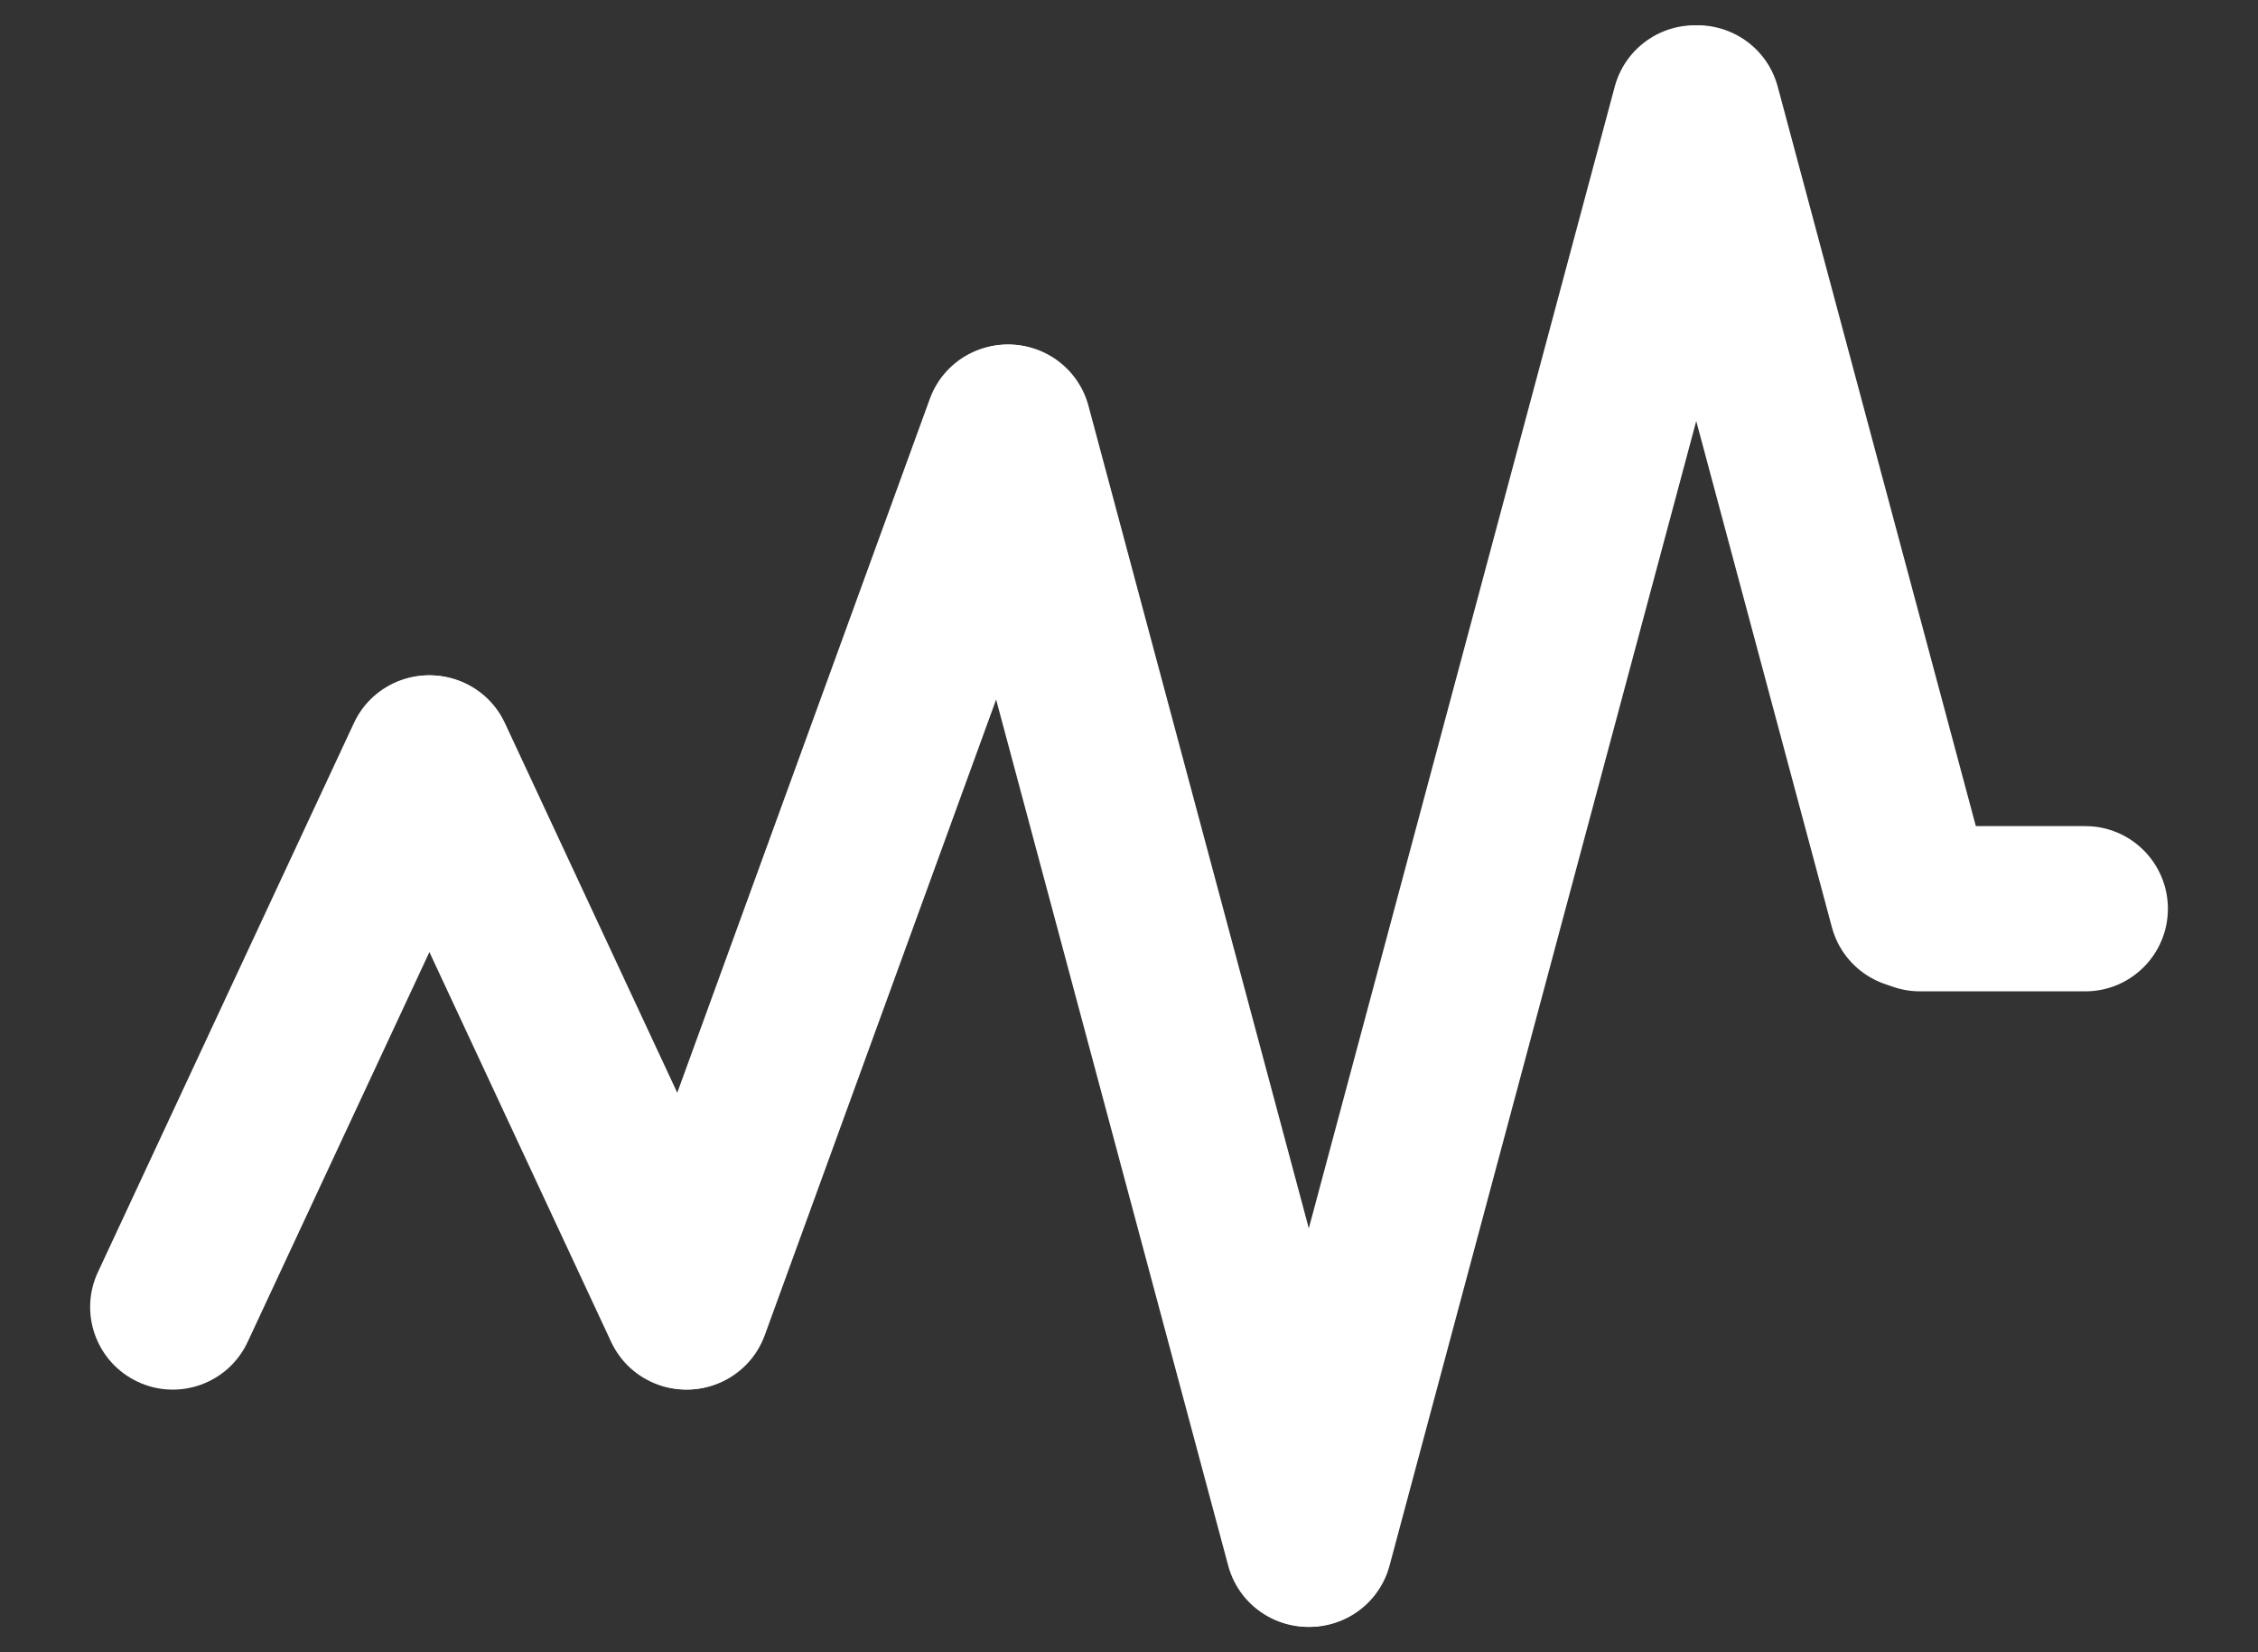 <?xml version="1.0" encoding="utf-8"?>
<!-- Generator: Adobe Illustrator 16.0.0, SVG Export Plug-In . SVG Version: 6.00 Build 0)  -->
<!DOCTYPE svg PUBLIC "-//W3C//DTD SVG 1.1//EN" "http://www.w3.org/Graphics/SVG/1.1/DTD/svg11.dtd">
<svg version="1.1" id="Ebene_1" xmlns="http://www.w3.org/2000/svg" xmlns:xlink="http://www.w3.org/1999/xlink" x="0px" y="0px"
	 width="41px" height="30px" viewBox="0 0 41 30" enable-background="new 0 0 41 30" xml:space="preserve">
<rect x="0" y="0" width="41" height="30" fill="#333333" stroke="none"/>
<g id="Abgerundetes_Rechteck_9">
	<g>
		<path fill="#FFFFFF" d="M13.816,23.098l-4.648-9.969c-0.35-0.751-1.242-1.076-1.994-0.726c-0.75,0.35-1.075,1.242-0.725,1.993
			l4.648,9.969c0.35,0.75,1.242,1.076,1.994,0.725C13.842,24.74,14.167,23.848,13.816,23.098z"/>
	</g>
</g>
<g id="Abgerundetes_Rechteck_10">
	<g>
		<path fill="#FFFFFF" d="M18.805,6.347c-0.778-0.284-1.639,0.117-1.922,0.896l-5.814,15.973c-0.283,0.779,0.117,1.639,0.896,1.922
			c0.778,0.285,1.639-0.117,1.922-0.896l5.814-15.973C19.985,7.491,19.584,6.63,18.805,6.347z"/>
	</g>
</g>
<g id="Abgerundetes_Rechteck_11">
	<g>
		<path fill="#FFFFFF" d="M25.198,27.652L19.764,7.368c-0.215-0.801-1.037-1.275-1.837-1.061c-0.801,0.214-1.275,1.036-1.061,1.837
			l5.435,20.283c0.215,0.801,1.037,1.275,1.837,1.061C24.938,29.275,25.413,28.453,25.198,27.652z"/>
	</g>
</g>
<g id="Abgerundetes_Rechteck_12">
	<g>
		<path fill="#FFFFFF" d="M31.158,0.511c-0.801-0.214-1.623,0.261-1.838,1.062L22.332,27.65c-0.214,0.801,0.261,1.623,1.061,1.838
			c0.801,0.215,1.623-0.26,1.838-1.061l6.988-26.079C32.433,1.548,31.958,0.726,31.158,0.511z"/>
	</g>
</g>
<g id="Abgerundetes_Rechteck_13">
	<g>
		<path fill="#FFFFFF" d="M36.161,16.061L32.279,1.572c-0.215-0.8-1.037-1.275-1.837-1.061c-0.801,0.215-1.275,1.037-1.062,1.837
			l3.883,14.488c0.215,0.801,1.037,1.275,1.837,1.061S36.376,16.859,36.161,16.061z"/>
	</g>
</g>
<g id="Abgerundetes_Rechteck_14">
	<g>
		<path fill="#FFFFFF" d="M37.864,15h-3c-0.828,0-1.5,0.672-1.5,1.5c0,0.828,0.672,1.5,1.5,1.5h3c0.828,0,1.5-0.672,1.5-1.5
			C39.364,15.672,38.692,15,37.864,15z"/>
	</g>
</g>
<g id="Abgerundetes_Rechteck_9_1_">
	<g>
		<path fill="#FFFFFF" d="M8.42,12.403c-0.752-0.351-1.645-0.025-1.994,0.726l-4.648,9.969c-0.351,0.75-0.025,1.643,0.725,1.992
			c0.752,0.352,1.645,0.025,1.994-0.725l4.648-9.969C9.495,13.646,9.17,12.753,8.42,12.403z"/>
	</g>
</g>
</svg>
